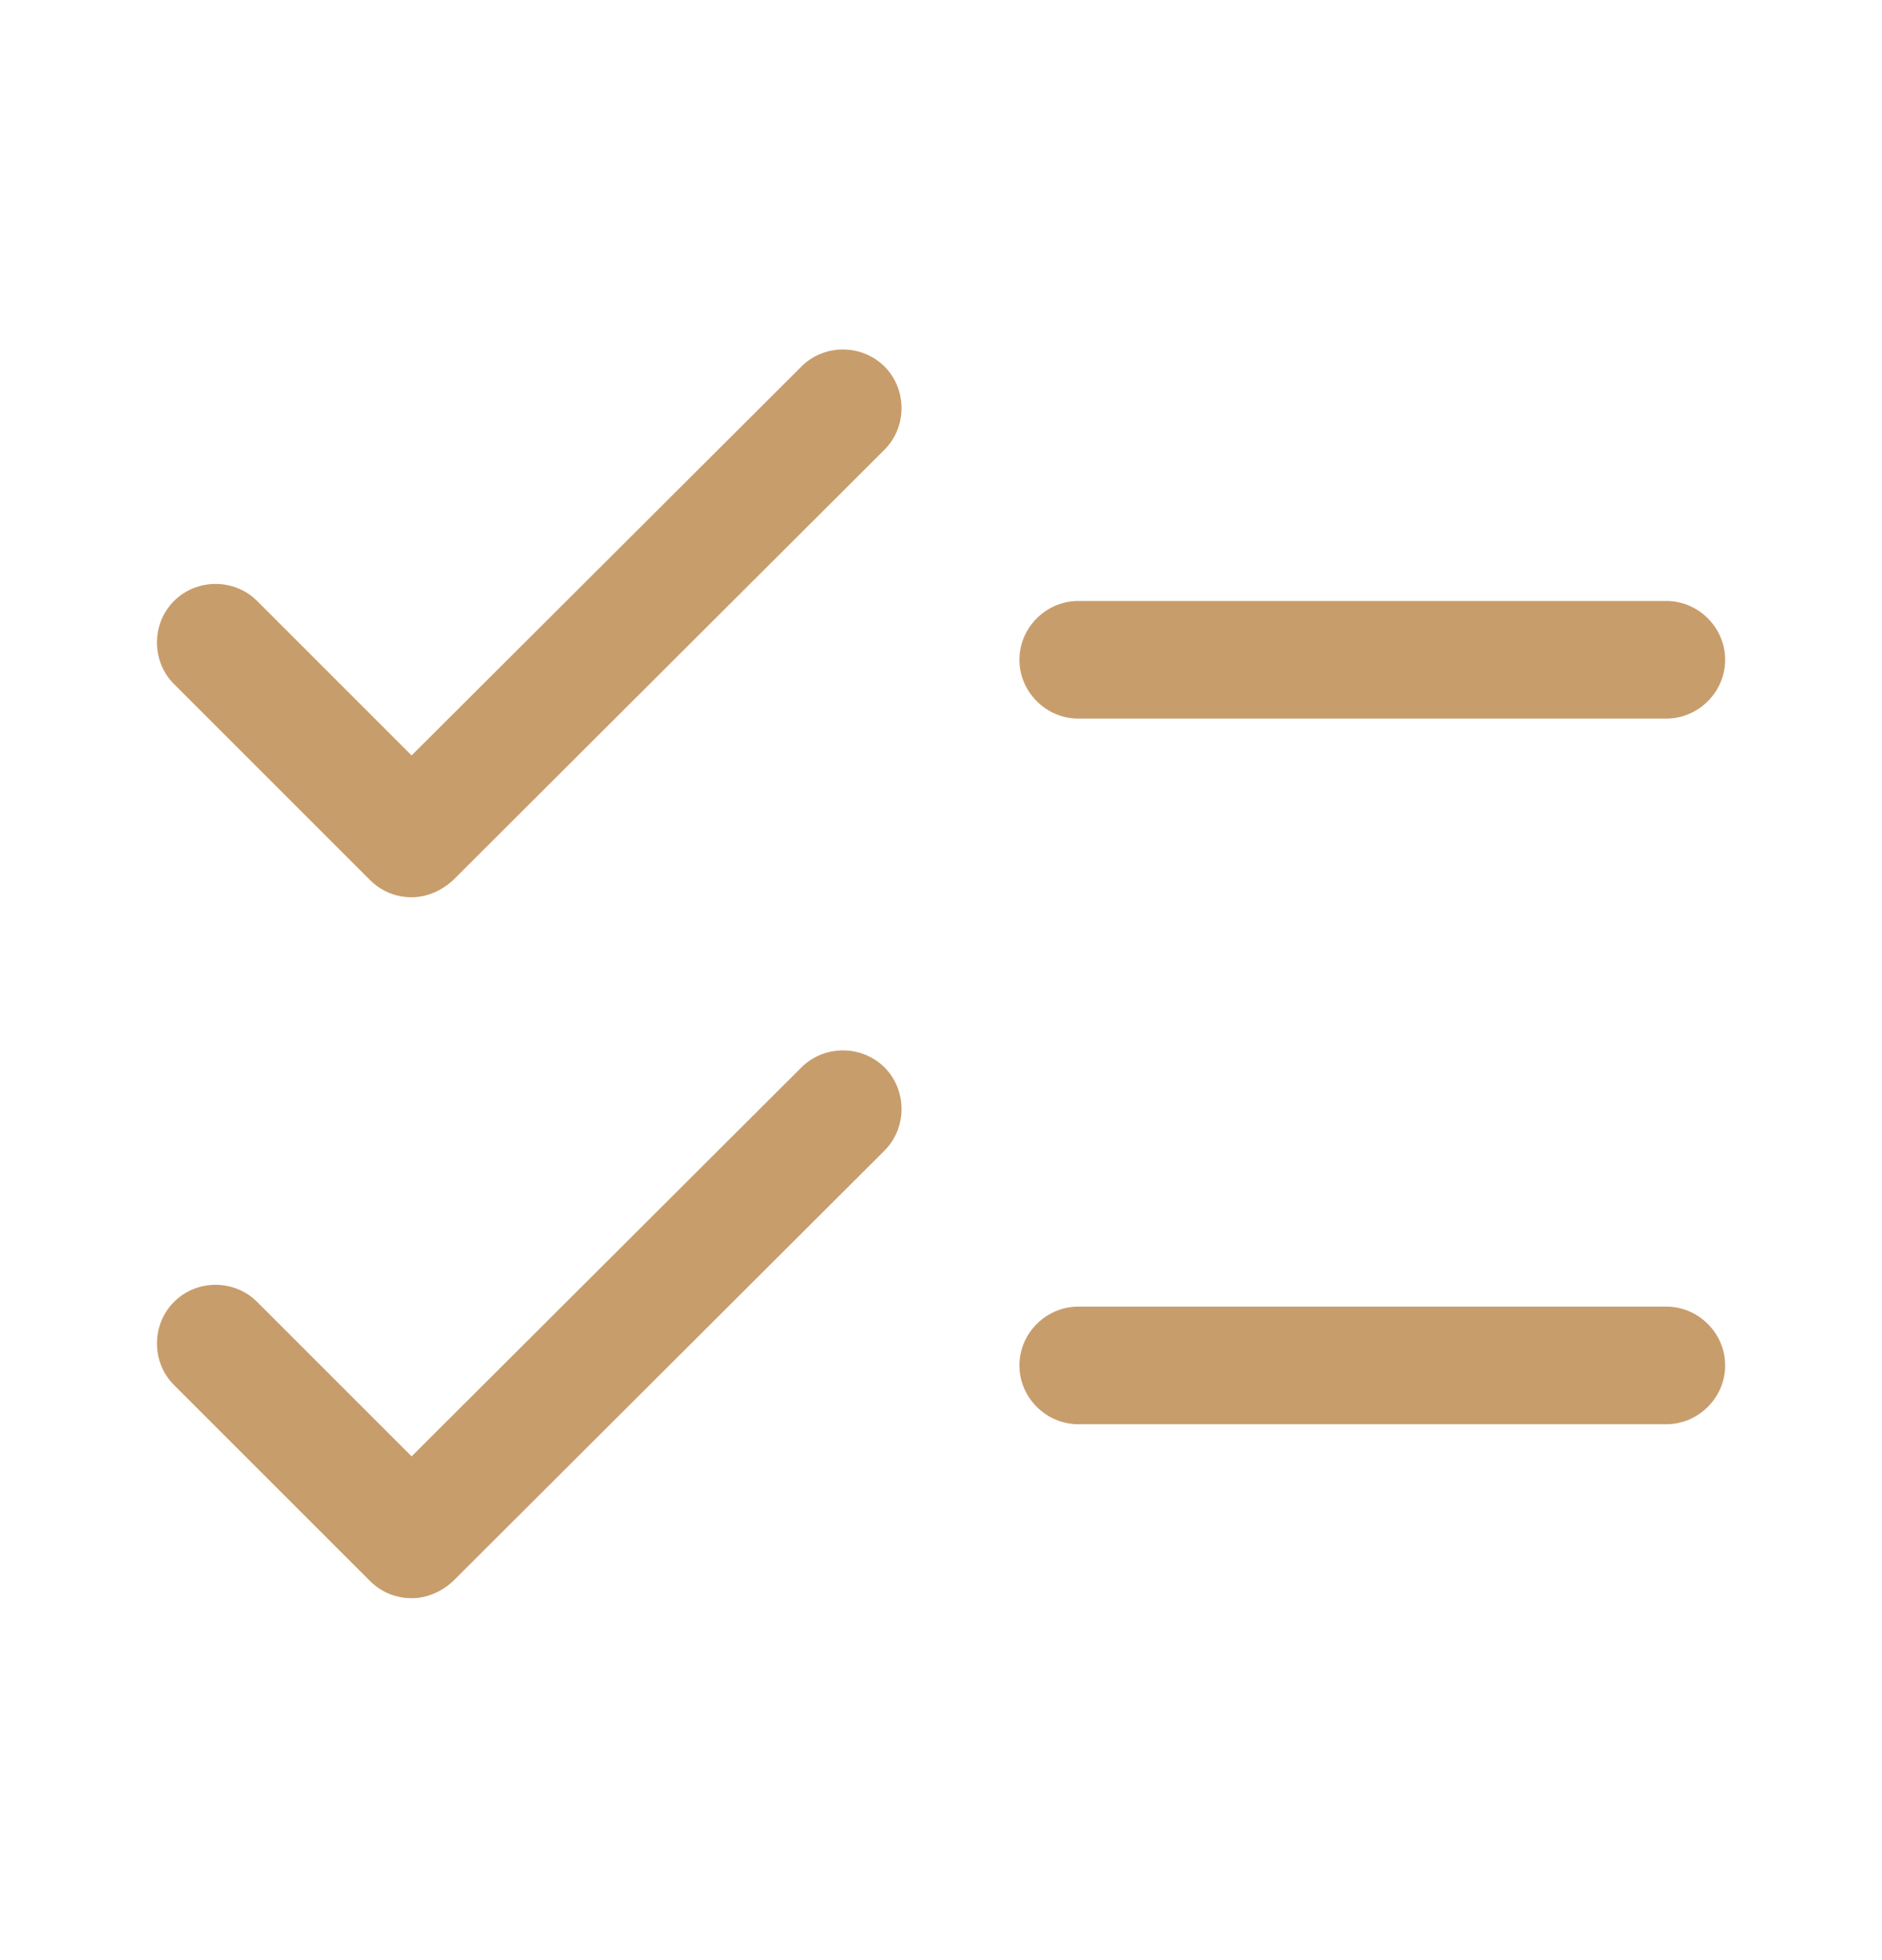 <svg width="24" height="25" viewBox="0 0 24 25" fill="none" xmlns="http://www.w3.org/2000/svg">
<g clip-path="url(#clip0_2521_656)">
<path d="M5.249 11.444C5.059 11.444 4.869 11.374 4.719 11.225L2.219 8.725C1.929 8.435 1.929 7.955 2.219 7.665C2.509 7.375 2.989 7.375 3.279 7.665L5.249 9.635L10.22 4.675C10.509 4.385 10.989 4.385 11.28 4.675C11.569 4.965 11.569 5.445 11.28 5.735L5.779 11.225C5.629 11.364 5.439 11.444 5.249 11.444Z" fill="#C89D6C"/>
<path d="M5.249 20.384C5.059 20.384 4.869 20.314 4.719 20.165L2.219 17.665C1.929 17.375 1.929 16.895 2.219 16.605C2.509 16.314 2.989 16.314 3.279 16.605L5.249 18.575L10.22 13.614C10.509 13.325 10.989 13.325 11.28 13.614C11.569 13.905 11.569 14.384 11.28 14.675L5.779 20.165C5.629 20.305 5.439 20.384 5.249 20.384Z" fill="#C89D6C"/>
<path d="M21.25 9.165H13.75C13.34 9.165 13 8.825 13 8.415C13 8.005 13.34 7.665 13.75 7.665H21.25C21.66 7.665 22 8.005 22 8.415C22 8.825 21.66 9.165 21.25 9.165Z" fill="#C89D6C"/>
<path d="M21.25 18.165H13.75C13.34 18.165 13 17.825 13 17.415C13 17.005 13.34 16.665 13.75 16.665H21.25C21.66 16.665 22 17.005 22 17.415C22 17.825 21.66 18.165 21.25 18.165Z" fill="#C89D6C"/>
</g>
<defs>
<clipPath id="clip0_2521_656">
<rect width="24" height="24" fill="white" transform="translate(0 0.415)"/>
</clipPath>
</defs>
</svg>
